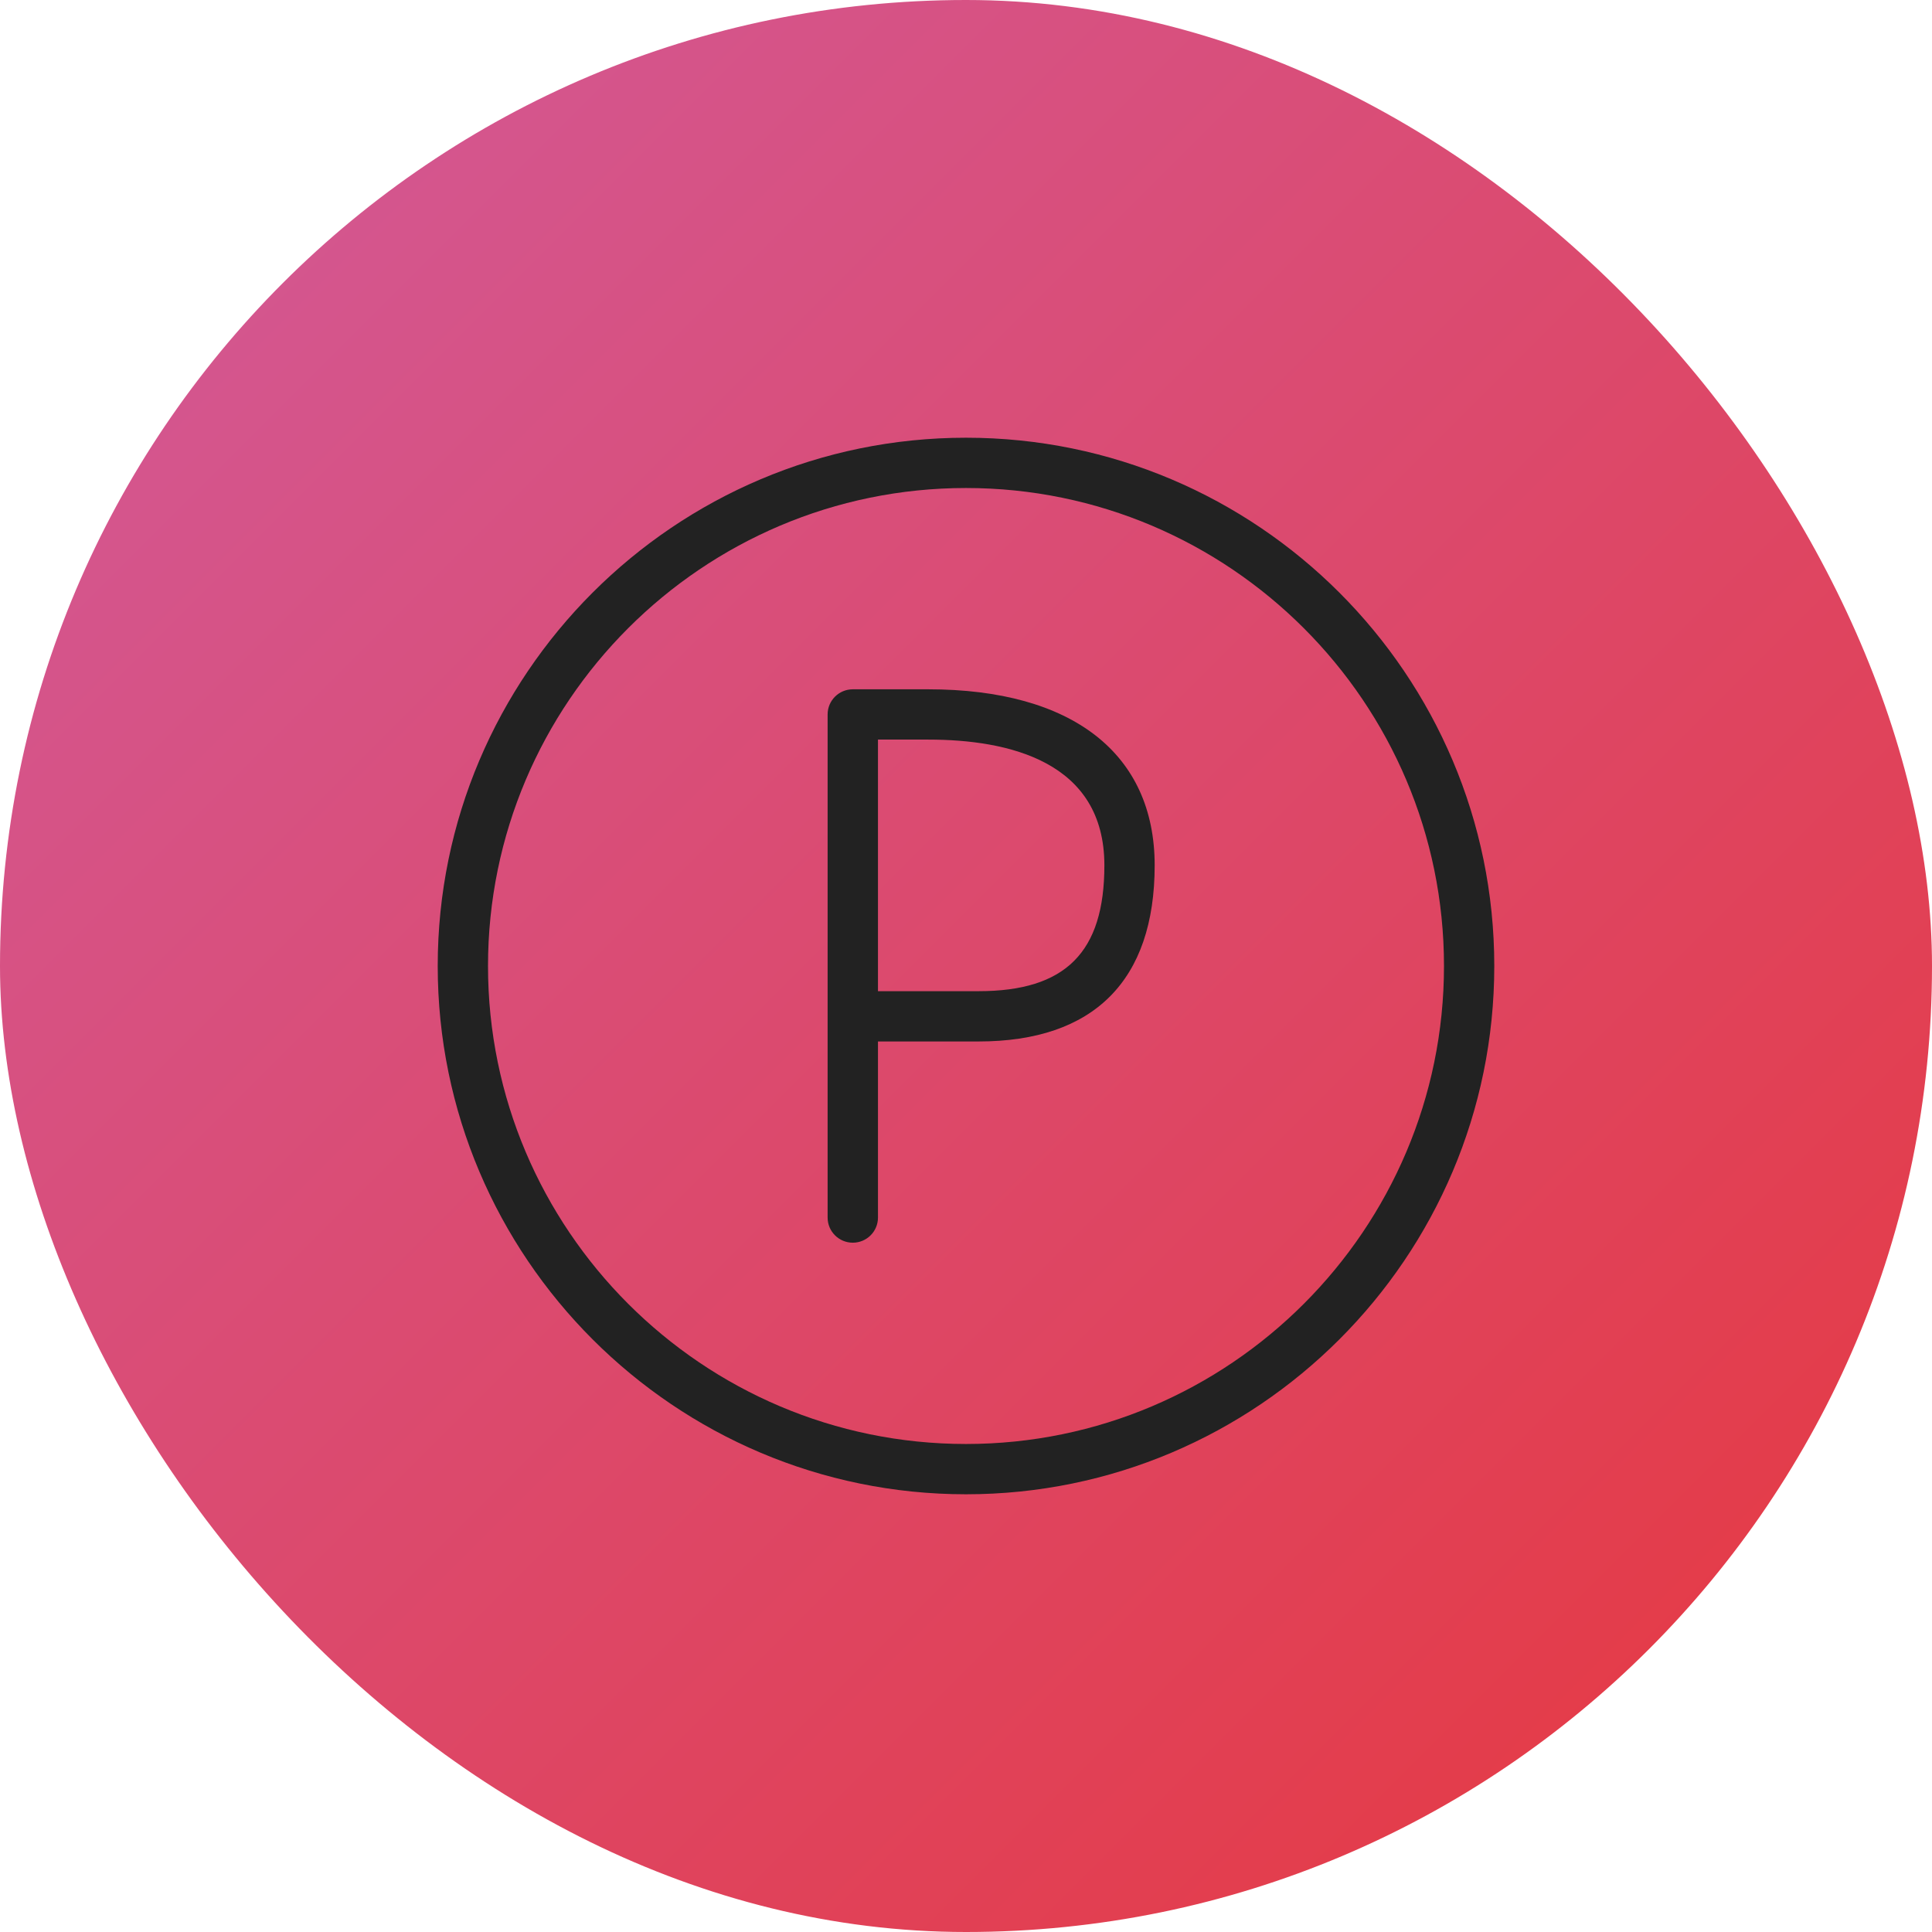 <?xml version="1.0" encoding="UTF-8"?>
<svg width="32px" height="32px" viewBox="0 0 32 32" version="1.1" xmlns="http://www.w3.org/2000/svg" xmlns:xlink="http://www.w3.org/1999/xlink">
    <title>Icon/Account/i_account_point</title>
    <defs>
        <linearGradient x1="0%" y1="0%" x2="100%" y2="100%" id="linearGradient-1">
            <stop stop-color="#D15B9C" offset="0%"></stop>
            <stop stop-color="#E7373C" offset="100%"></stop>
        </linearGradient>
        <filter id="filter-2">
            <feColorMatrix in="SourceGraphic" type="matrix" values="0 0 0 0 1 0 0 0 0 1 0 0 0 0 1 0 0 0 1 0"></feColorMatrix>
        </filter>
    </defs>
    <g id="Icon/Account/i_account_point" stroke="none" stroke-width="1" fill="none" fill-rule="evenodd">
        <rect id="bg" fill="url(#linearGradient-1)" x="0" y="0" width="32" height="32" rx="16"></rect>
        <g id="Icons/point" transform="translate(6, 6)" filter="url(#filter-2)">
            <g id="Group-5" transform="translate(1.25, 1.25)" fill="#222222">
                <path d="M8.75,16.667 C4.385,16.667 0.833,13.115 0.833,8.75 C0.833,4.385 4.385,0.833 8.75,0.833 C13.115,0.833 16.667,4.385 16.667,8.75 C16.667,13.115 13.115,16.667 8.75,16.667 M8.75,0 C3.925,0 0,3.925 0,8.75 C0,13.575 3.925,17.5 8.75,17.5 C13.575,17.5 17.5,13.575 17.5,8.75 C17.5,3.925 13.575,0 8.75,0" id="Fill-1"></path>
                <path d="M8.958,9.167 L7.292,9.167 L7.292,5 L8.125,5 C9.455,5 11.042,5.361 11.042,7.083 C11.042,8.524 10.399,9.167 8.958,9.167 M8.125,4.167 L6.875,4.167 C6.645,4.167 6.458,4.353 6.458,4.583 L6.458,12.917 C6.458,13.147 6.645,13.333 6.875,13.333 C7.105,13.333 7.292,13.147 7.292,12.917 L7.292,10 L8.958,10 C10.866,10 11.875,8.991 11.875,7.083 C11.875,5.23 10.508,4.167 8.125,4.167" id="Fill-3"></path>
            </g>
        </g>
    </g>
</svg>